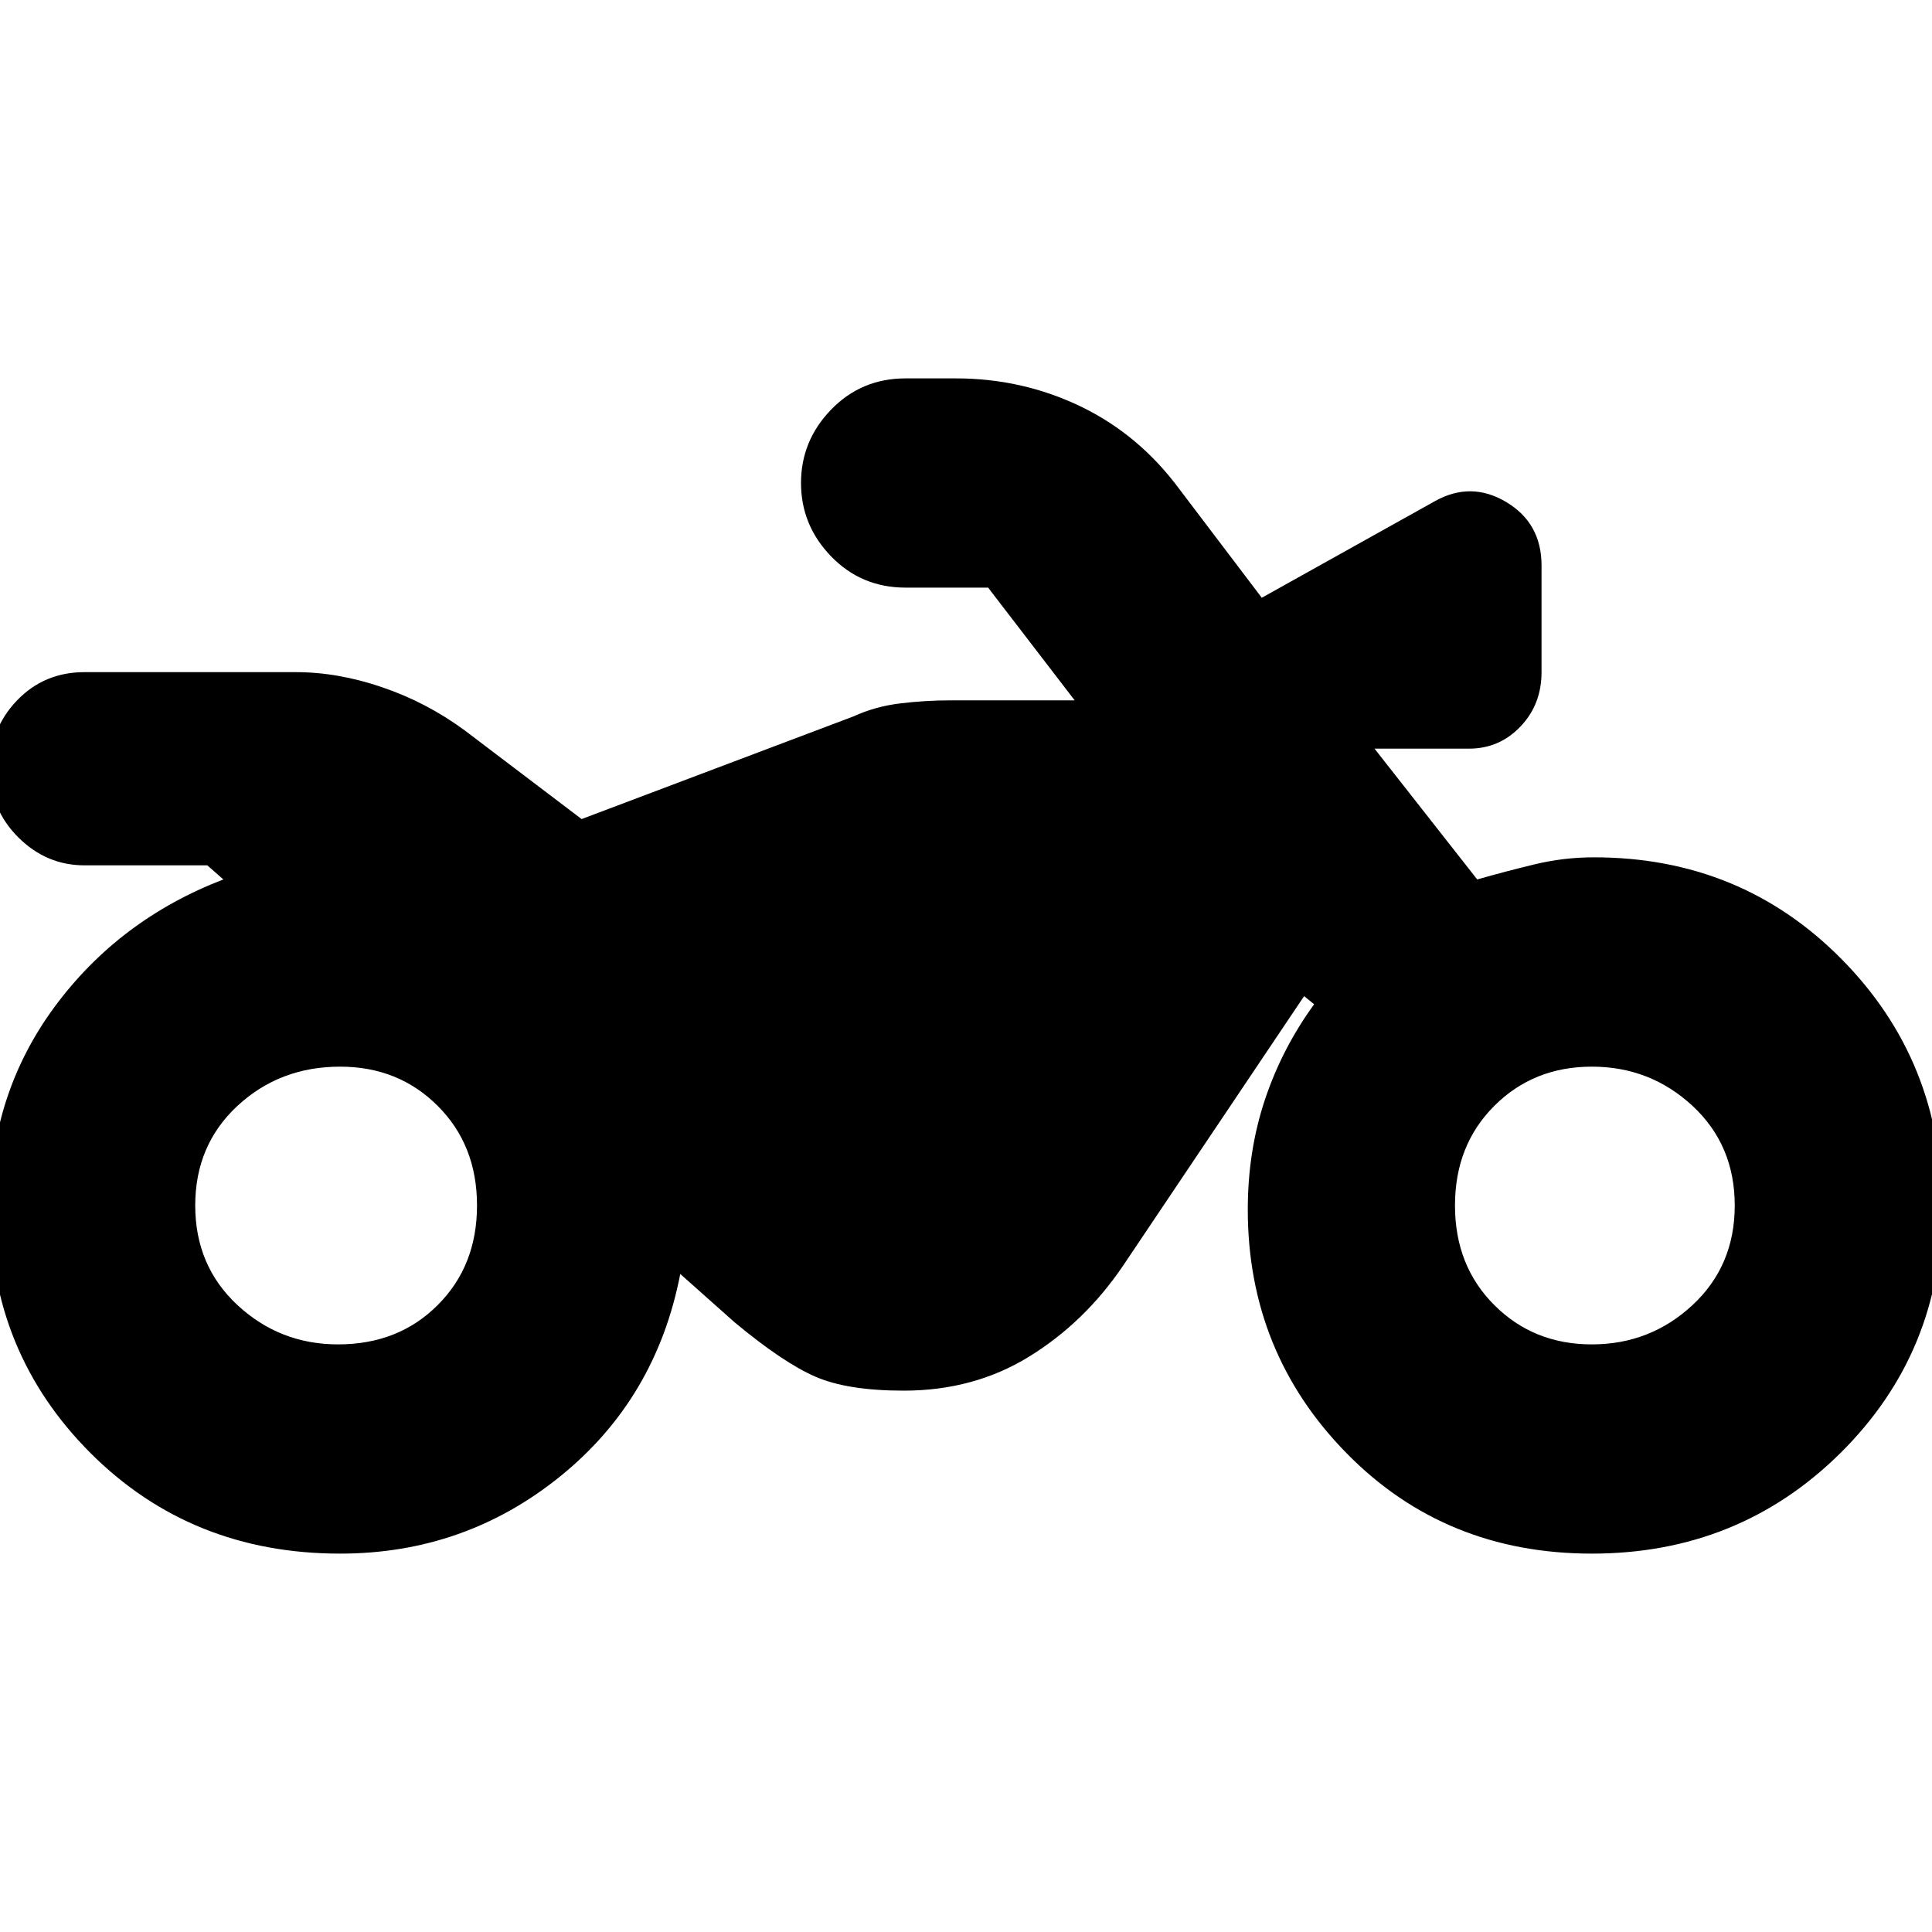 <svg xmlns="http://www.w3.org/2000/svg" height="20" width="20"><path d="M3.521 16.083Q1.979 16.083 0.937 15.042Q-0.104 14 -0.104 12.5Q-0.104 11.333 0.562 10.427Q1.229 9.521 2.312 9.104L2.146 8.958H0.875Q0.479 8.958 0.188 8.667Q-0.104 8.375 -0.104 7.958Q-0.104 7.542 0.177 7.25Q0.458 6.958 0.875 6.958H3.062Q3.5 6.958 3.958 7.115Q4.417 7.271 4.812 7.562L6.021 8.479L8.833 7.417Q9.062 7.312 9.323 7.281Q9.583 7.25 9.833 7.25H11.125L10.229 6.083Q10.229 6.083 10.229 6.083Q10.229 6.083 10.229 6.083H9.375Q8.917 6.083 8.604 5.76Q8.292 5.438 8.292 5Q8.292 4.562 8.604 4.24Q8.917 3.917 9.375 3.917H9.896Q10.583 3.917 11.188 4.208Q11.792 4.5 12.208 5.062L13.062 6.188L14.854 5.188Q15.229 4.979 15.594 5.198Q15.958 5.417 15.958 5.854V6.958Q15.958 7.292 15.74 7.521Q15.521 7.75 15.208 7.75H14.229L15.292 9.104Q15.583 9.021 15.885 8.948Q16.188 8.875 16.5 8.875Q18.021 8.875 19.062 9.927Q20.104 10.979 20.104 12.5Q20.104 14 19.052 15.042Q18 16.083 16.479 16.083Q14.958 16.083 13.938 15.042Q12.917 14 12.917 12.521Q12.917 11.917 13.094 11.385Q13.271 10.854 13.604 10.396L13.5 10.312L11.625 13.104Q11.229 13.688 10.656 14.042Q10.083 14.396 9.354 14.396Q8.771 14.396 8.438 14.25Q8.104 14.104 7.604 13.688L7.042 13.188Q6.792 14.479 5.802 15.281Q4.812 16.083 3.521 16.083ZM3.5 13.917Q4.125 13.917 4.531 13.51Q4.938 13.104 4.938 12.479Q4.938 11.854 4.531 11.448Q4.125 11.042 3.521 11.042Q2.896 11.042 2.458 11.448Q2.021 11.854 2.021 12.479Q2.021 13.104 2.458 13.51Q2.896 13.917 3.5 13.917ZM16.479 13.917Q17.083 13.917 17.521 13.51Q17.958 13.104 17.958 12.479Q17.958 11.854 17.521 11.448Q17.083 11.042 16.479 11.042Q15.875 11.042 15.469 11.448Q15.062 11.854 15.062 12.479Q15.062 13.104 15.469 13.51Q15.875 13.917 16.479 13.917Z"/></svg>